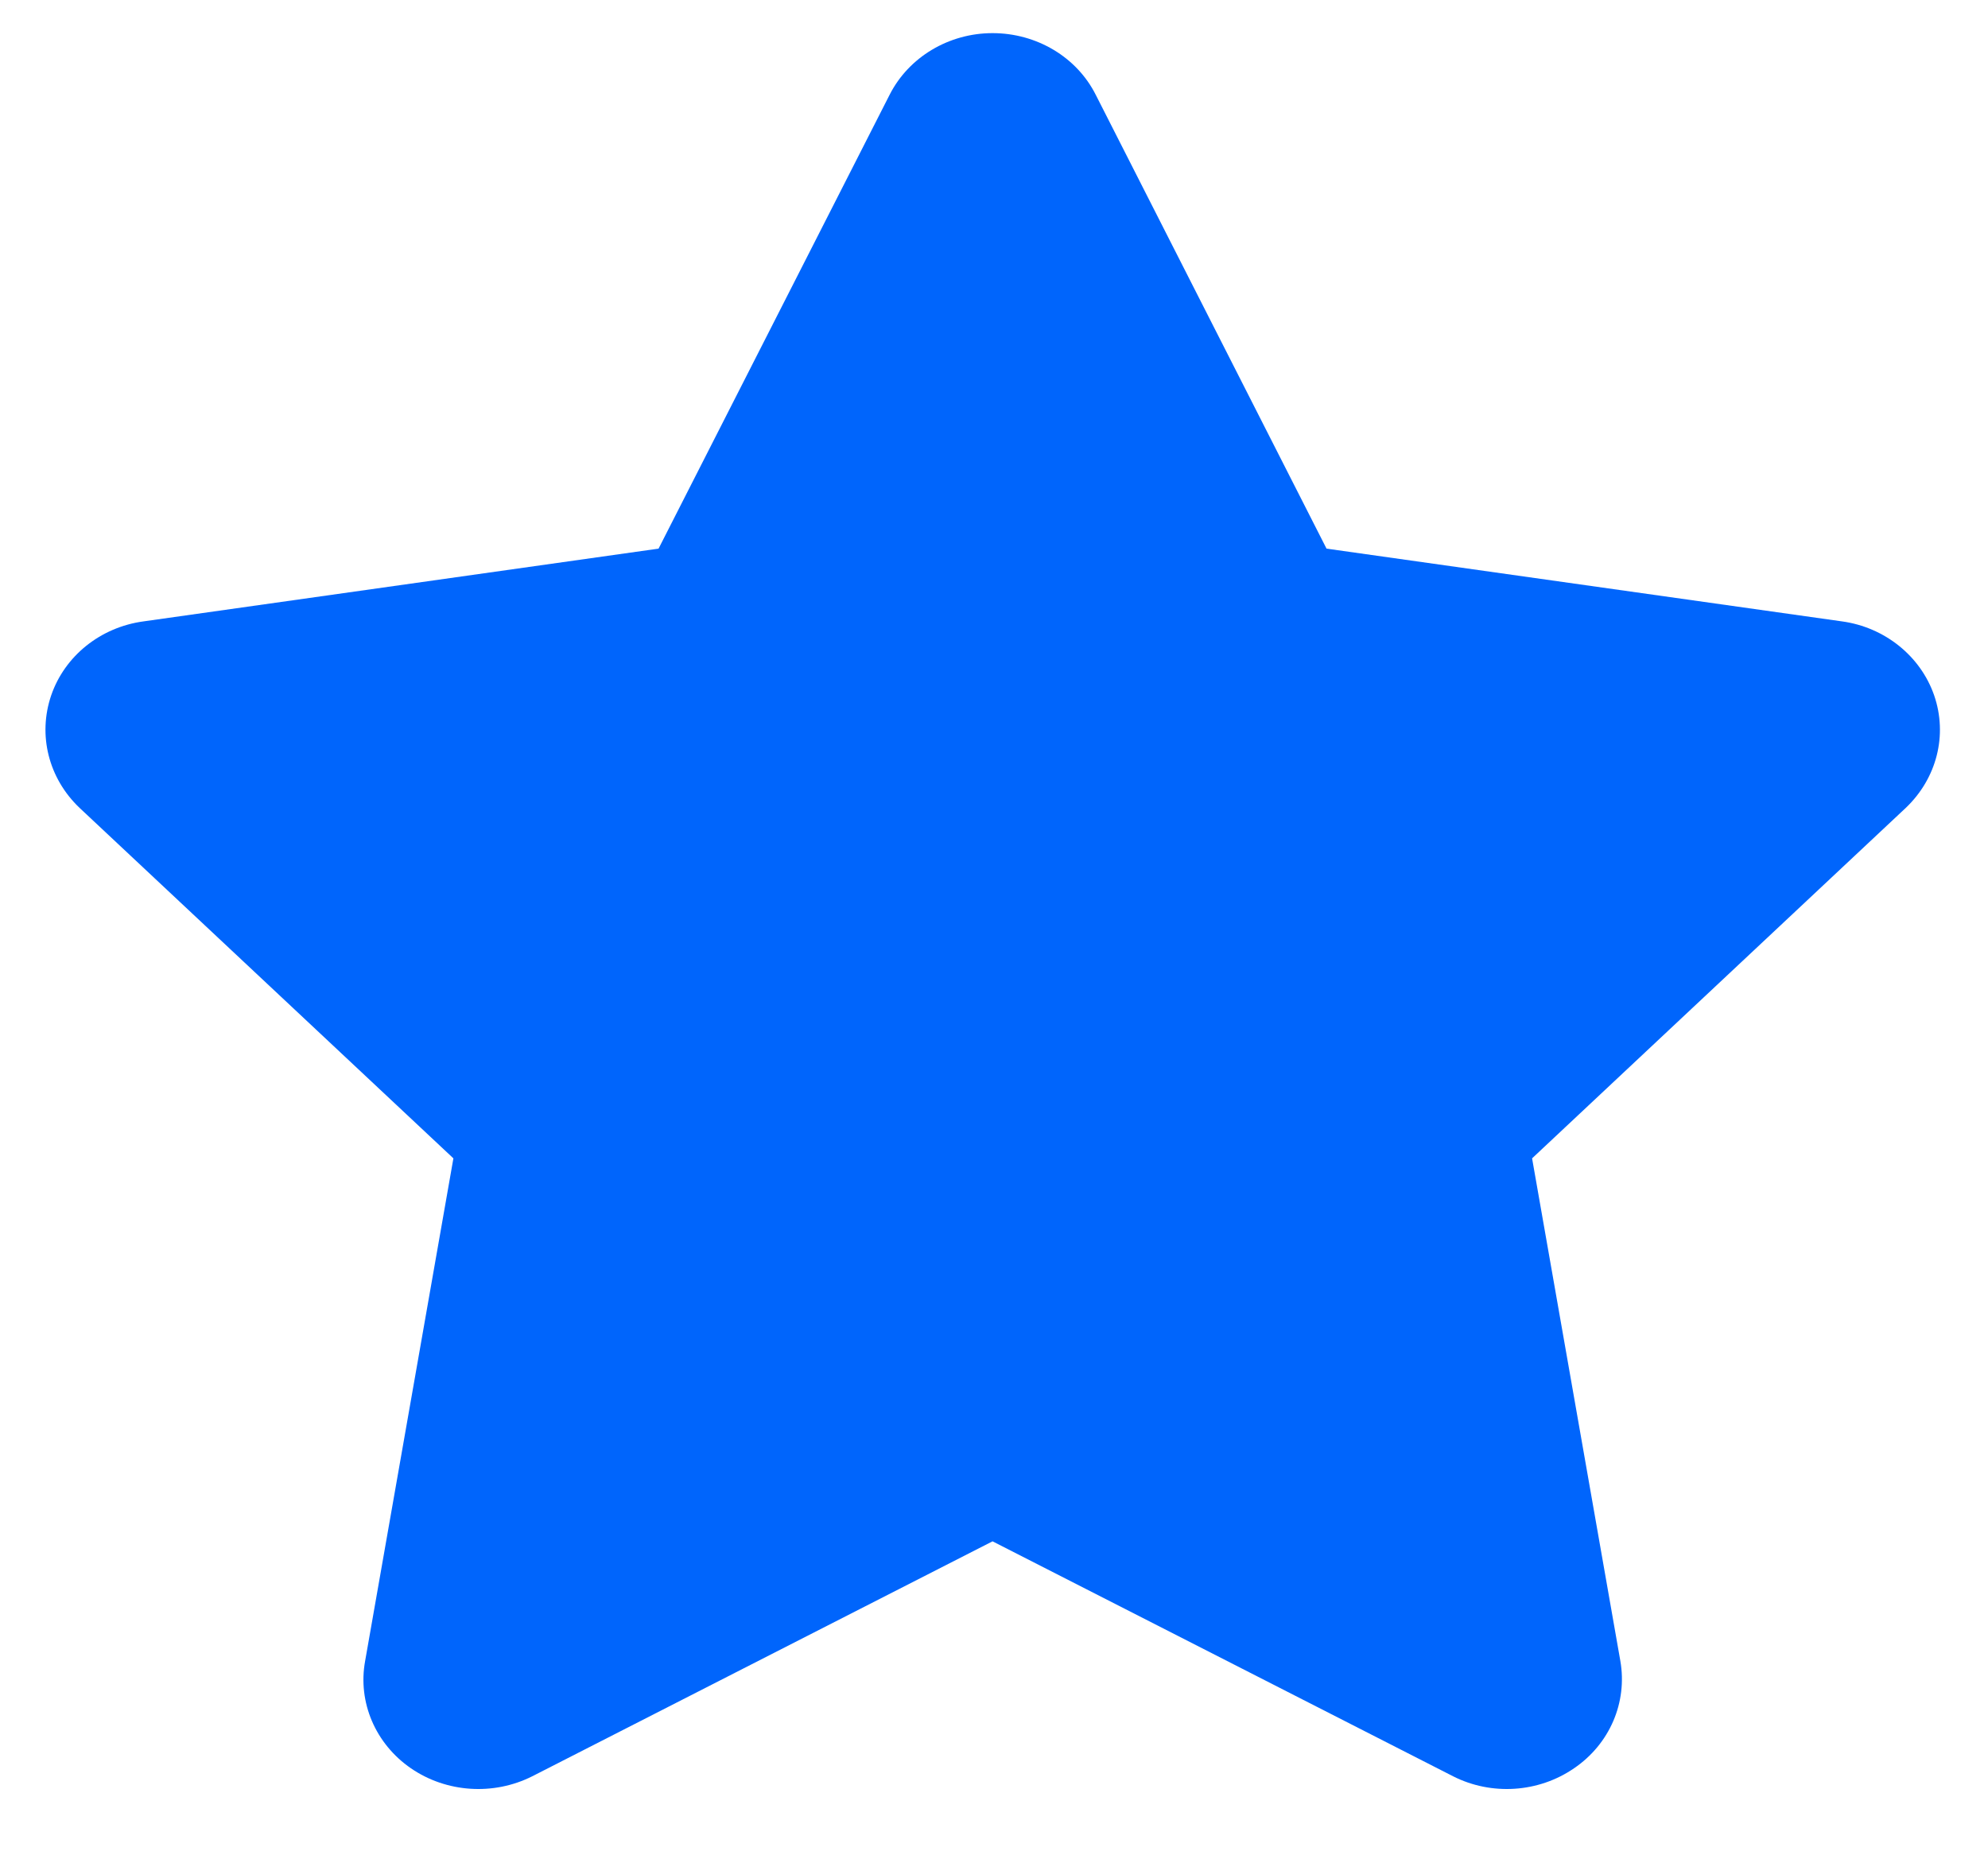 <?xml version="1.0" encoding="UTF-8" standalone="no"?><svg width='15' height='14' viewBox='0 0 15 14' fill='none' xmlns='http://www.w3.org/2000/svg'>
<path d='M10.009 4.14L13.898 4.689C14.22 4.733 14.491 4.95 14.594 5.248C14.697 5.548 14.613 5.874 14.38 6.096L11.56 8.741L12.226 12.534C12.28 12.845 12.147 13.16 11.876 13.344C11.608 13.528 11.254 13.551 10.964 13.404L7.489 11.631L4.016 13.404C3.724 13.551 3.369 13.528 3.101 13.344C2.833 13.16 2.698 12.845 2.755 12.534L3.421 8.741L0.6 6.096C0.367 5.874 0.284 5.548 0.386 5.248C0.488 4.95 0.758 4.733 1.083 4.689L4.969 4.14L6.712 0.716C6.856 0.431 7.159 0.25 7.489 0.25C7.822 0.25 8.125 0.431 8.268 0.716L10.009 4.14Z' fill='#0065FC'/>
</svg>

